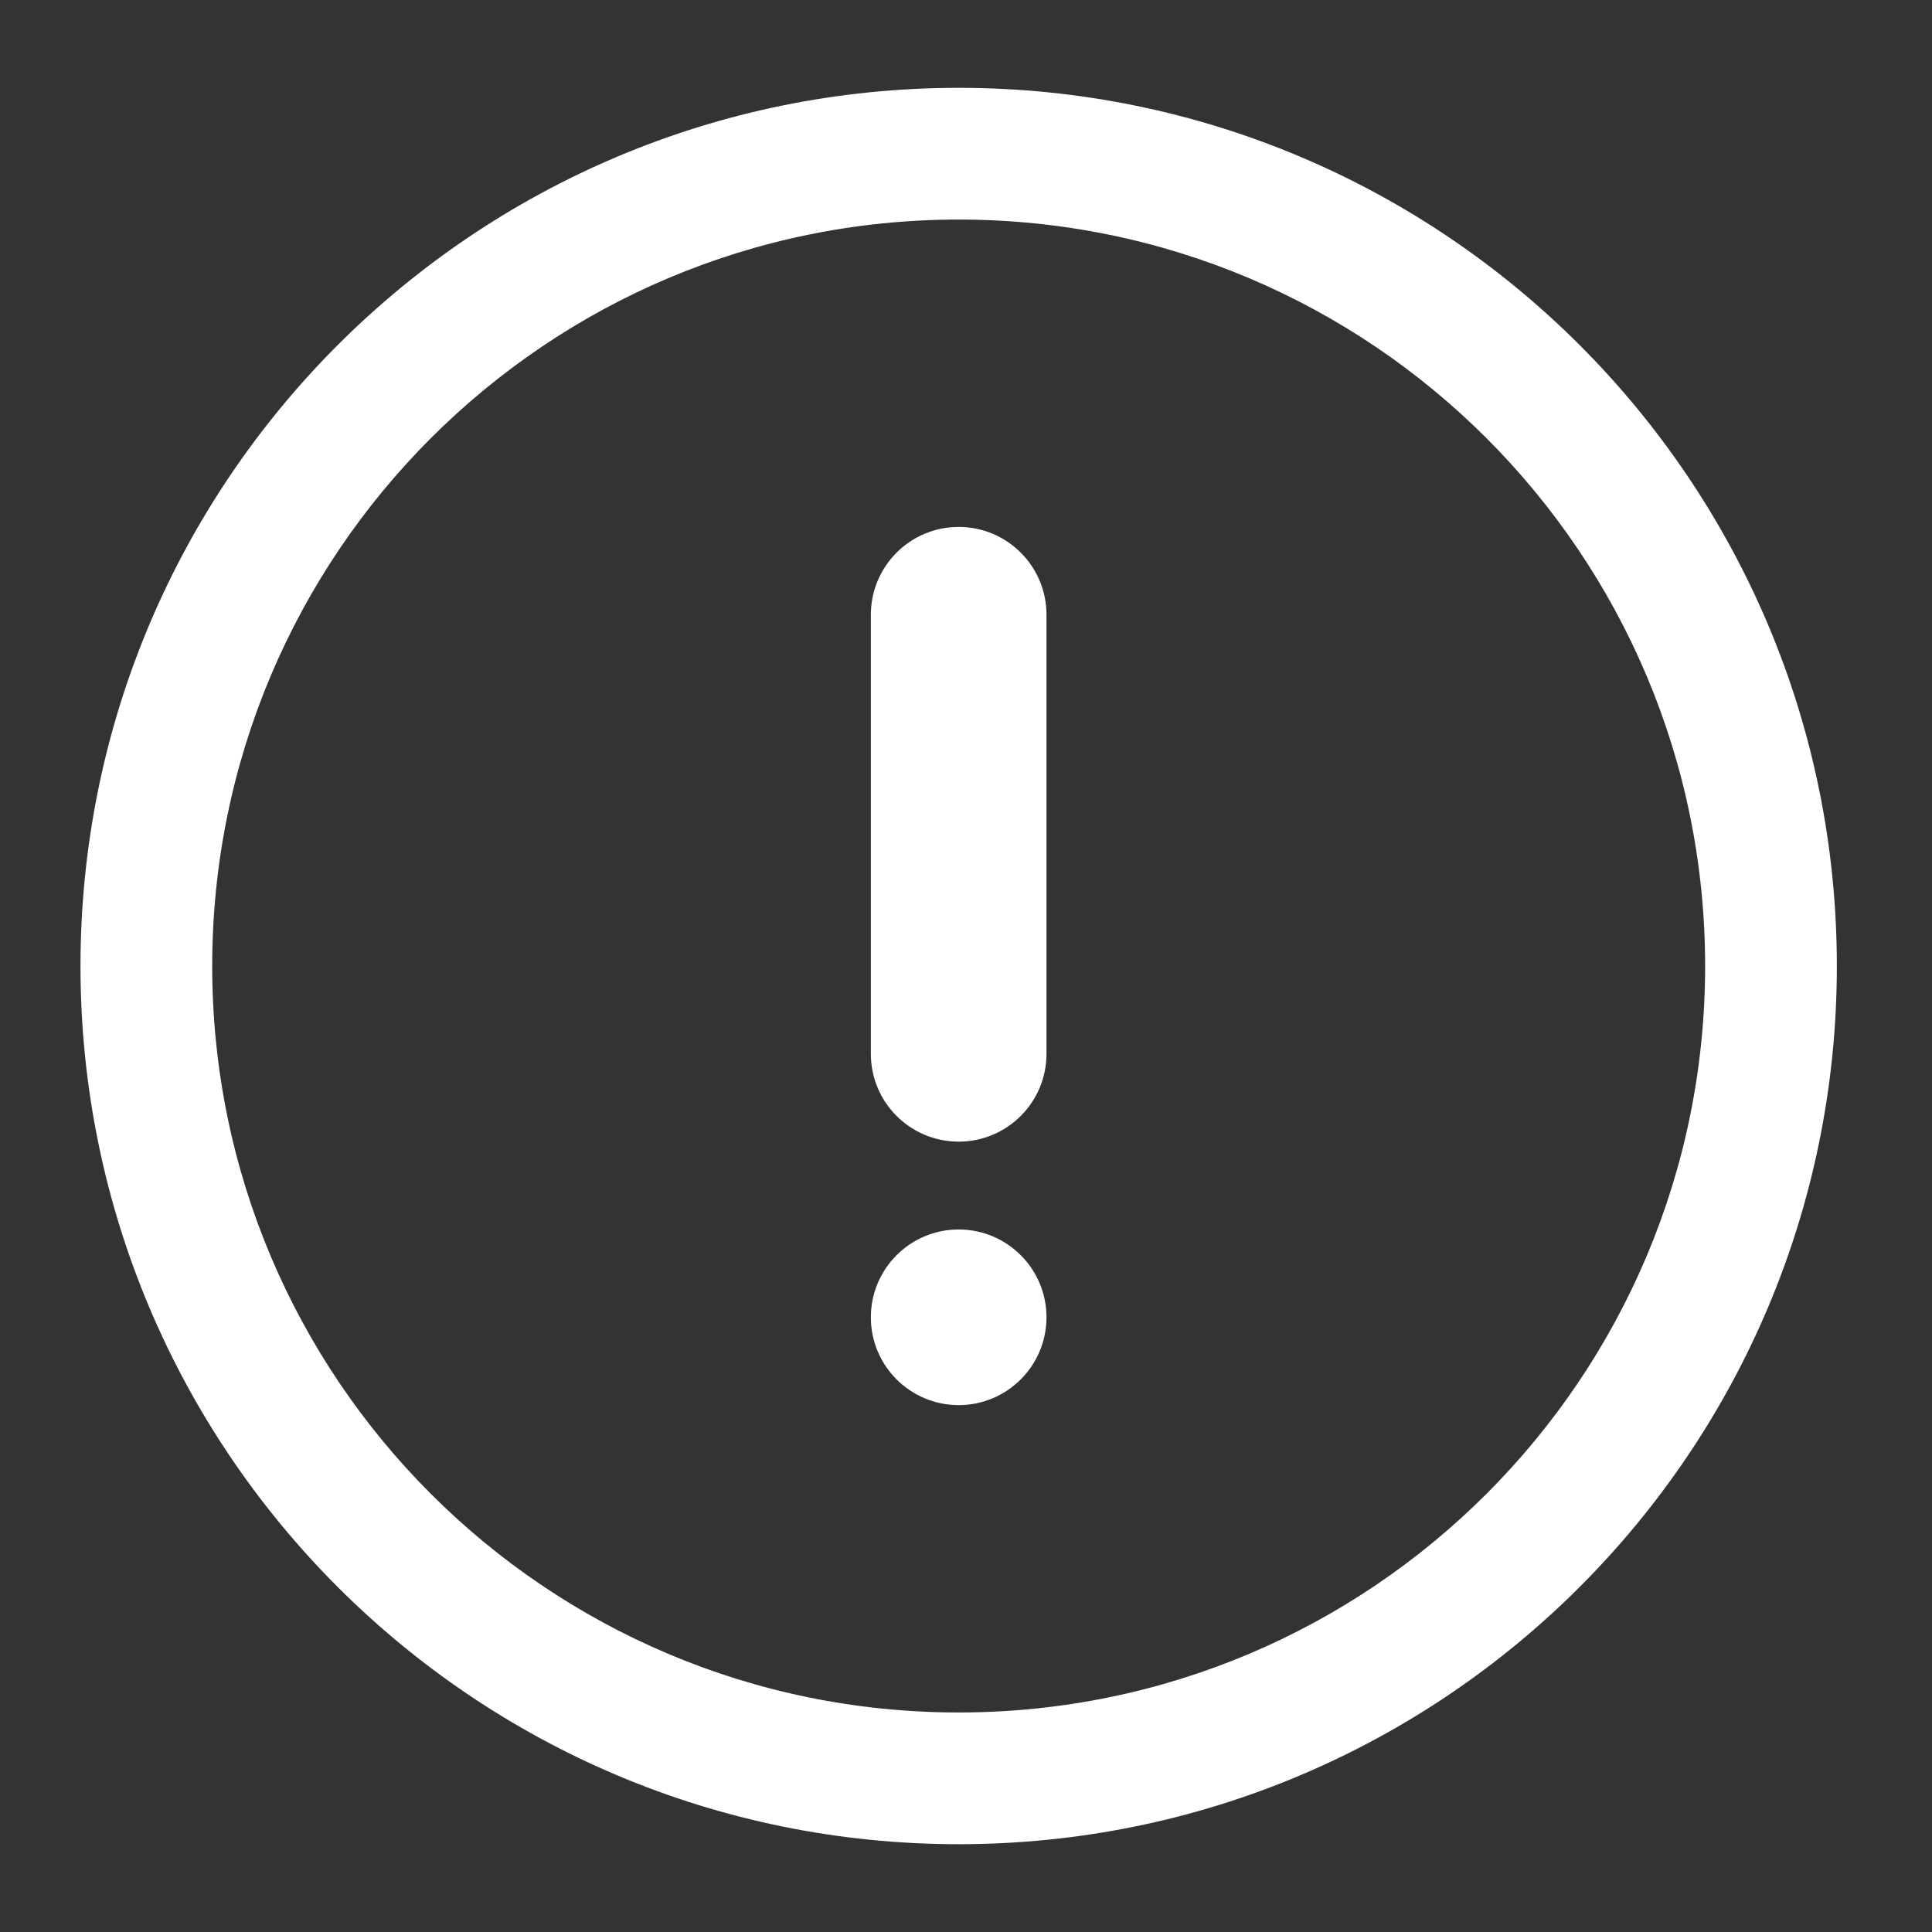 <?xml version="1.0" encoding="UTF-8"?>
<svg width="56px" height="56px" viewBox="0 0 56 56" version="1.1" xmlns="http://www.w3.org/2000/svg" xmlns:xlink="http://www.w3.org/1999/xlink">
    <rect x="0" y="0" width="56" height="56" fill="#333333" stroke="none"/>
    <title>fail to upload</title>
    <g id="页面-1" stroke="none" stroke-width="1" fill="none" fill-rule="evenodd">
        <g id="Input-page-上传失败" transform="translate(-349, -611)" fill="#FFFFFF">
            <g id="反馈/toast/图标-2备份" transform="translate(124, 587)">
                <g id="fail-to-upload" transform="translate(227.333, 26.546)">
                    <path d="M25.455,-3.55271368e-15 C39.513,-3.55271368e-15 50.909,11.396 50.909,25.455 C50.909,39.513 39.513,50.909 25.455,50.909 C11.396,50.909 0,39.513 0,25.455 C0,11.396 11.396,-3.55271368e-15 25.455,-3.55271368e-15 Z M25.455,3.818 C13.505,3.818 3.818,13.505 3.818,25.455 C3.818,37.404 13.505,47.091 25.455,47.091 C37.404,47.091 47.091,37.404 47.091,25.455 C47.091,13.505 37.404,3.818 25.455,3.818 Z M25.455,33.091 C26.86,33.091 28,34.231 28,35.636 C28,37.042 26.86,38.182 25.455,38.182 C24.049,38.182 22.909,37.042 22.909,35.636 C22.909,34.231 24.049,33.091 25.455,33.091 Z M25.455,12.727 C26.86,12.727 28,13.867 28,15.273 L28,28 C28,29.406 26.86,30.545 25.455,30.545 C24.049,30.545 22.909,29.406 22.909,28 L22.909,15.273 C22.909,13.867 24.049,12.727 25.455,12.727 Z" id="形状结合"></path>
                </g>
            </g>
        </g>
    </g>
</svg>